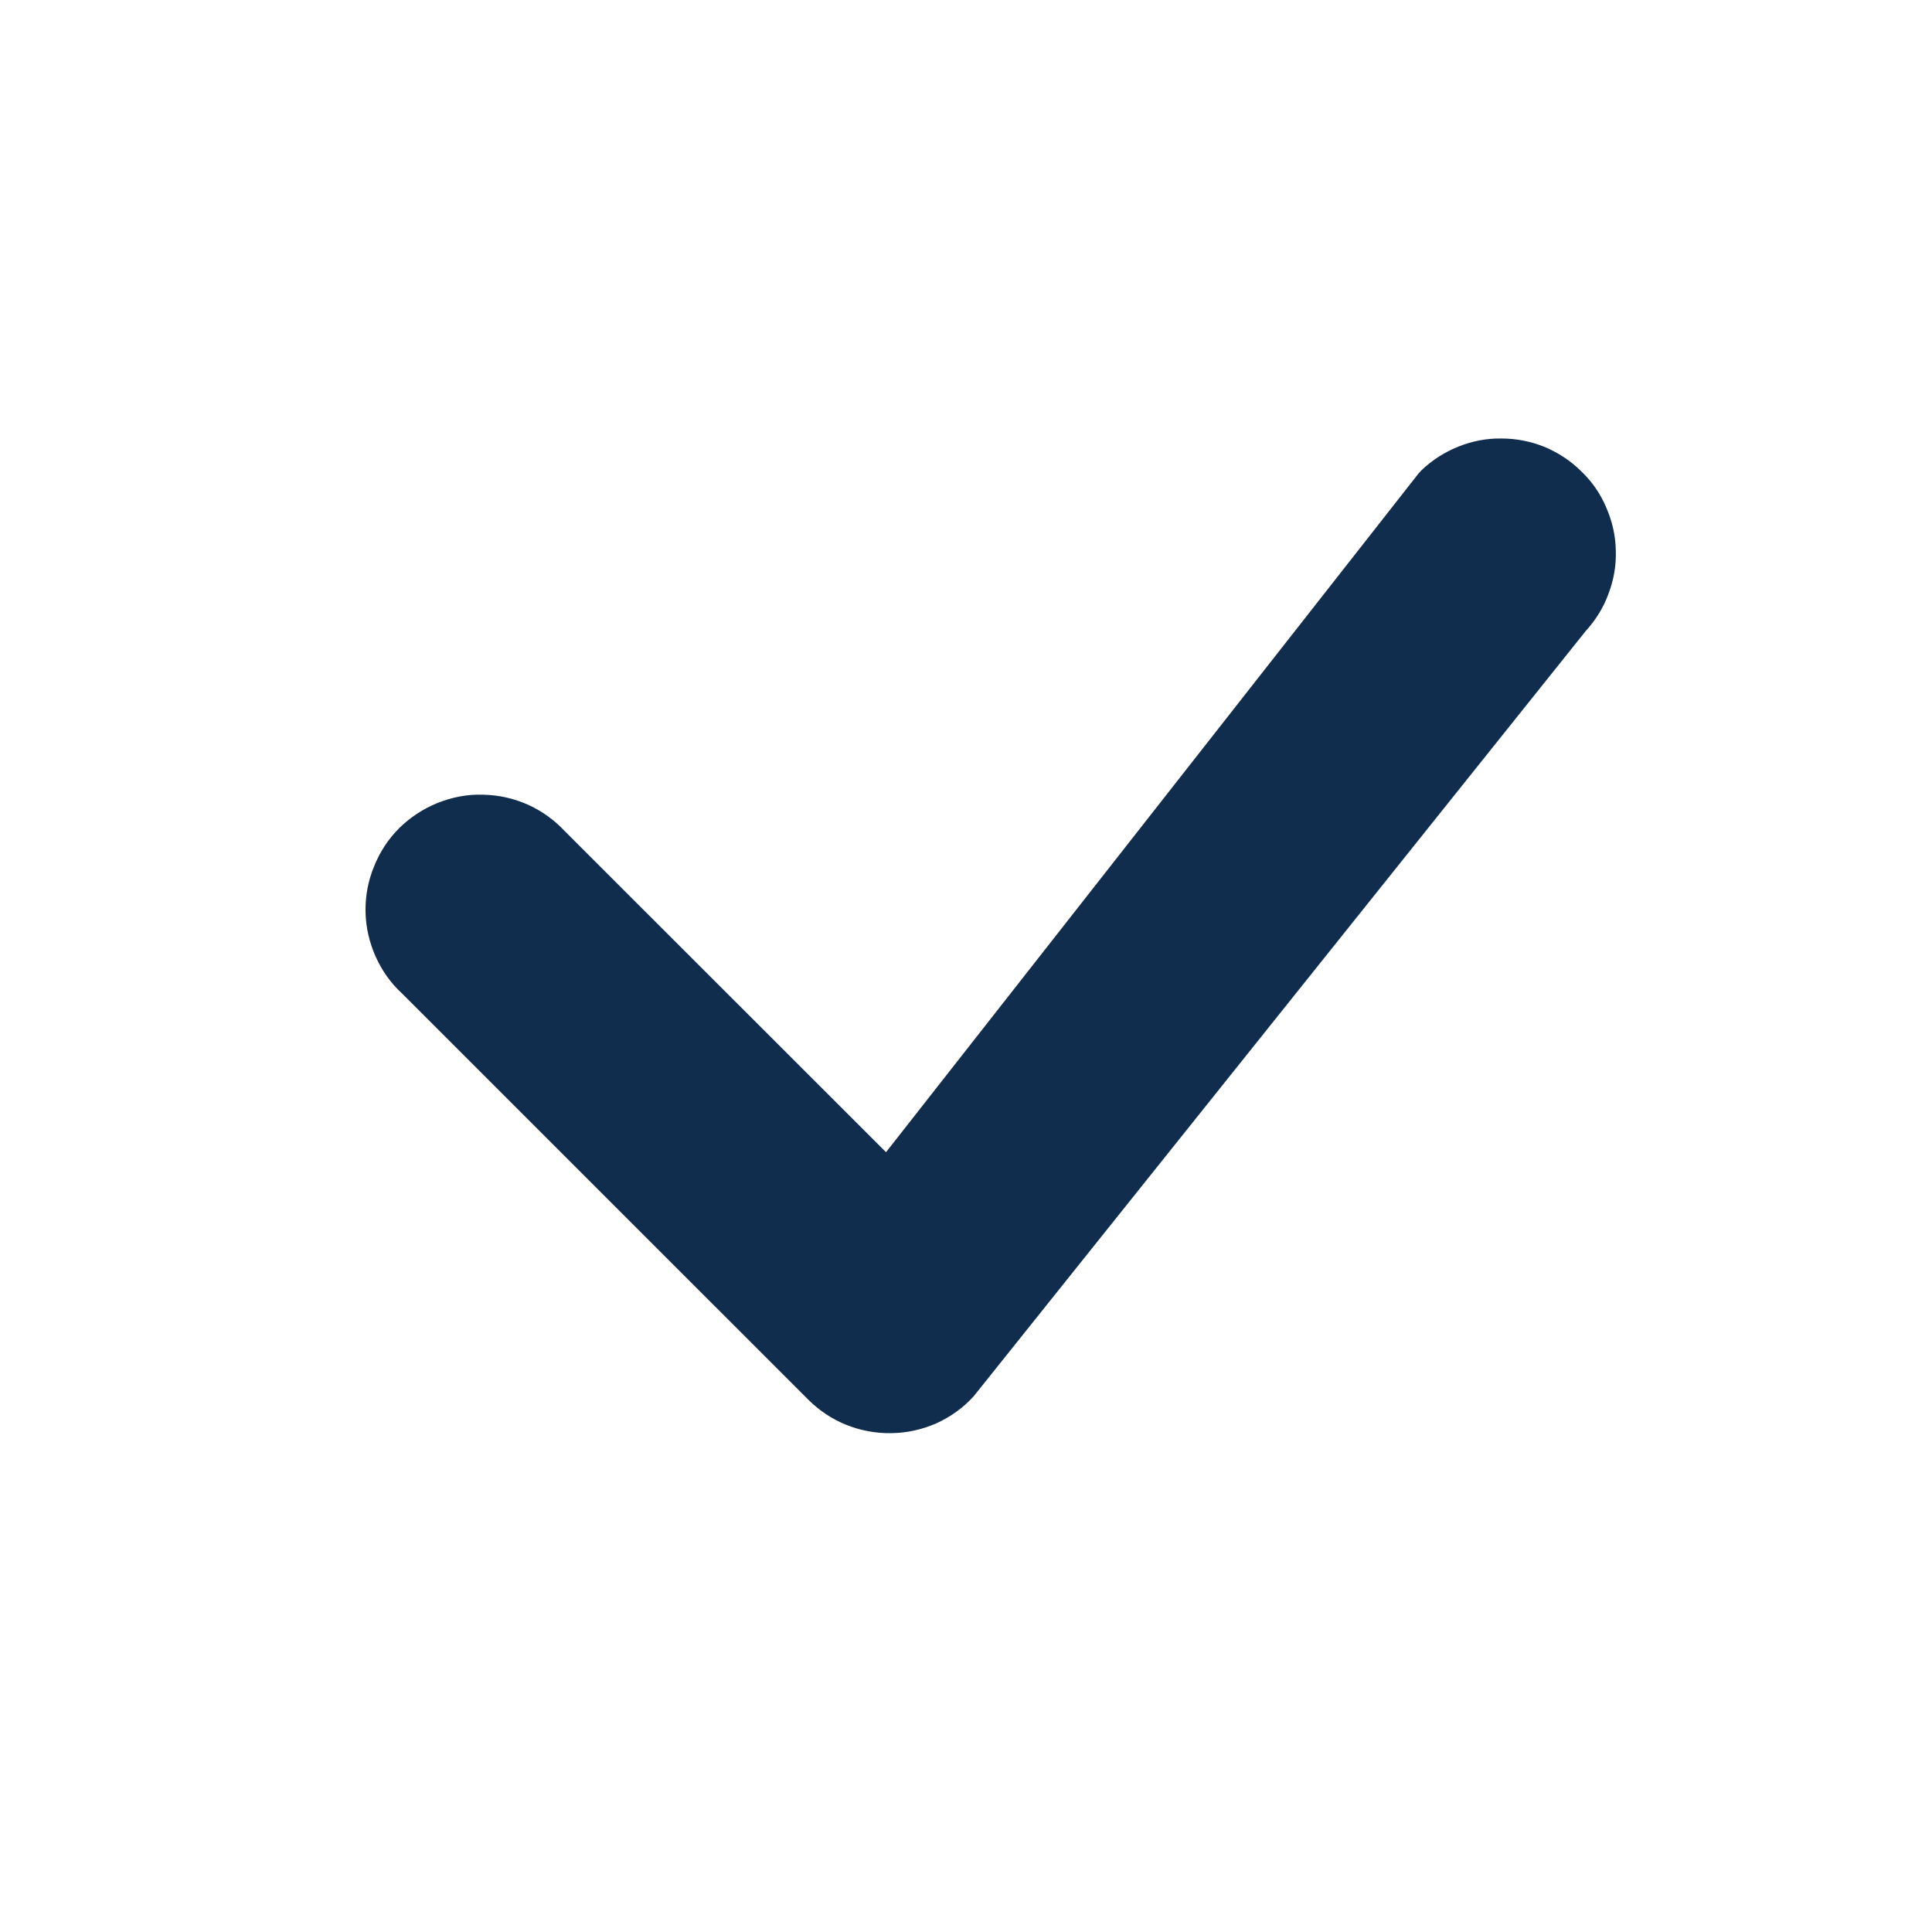 <svg xmlns="http://www.w3.org/2000/svg" xmlns:xlink="http://www.w3.org/1999/xlink" width="40" zoomAndPan="magnify" viewBox="0 0 30 30" height="40" preserveAspectRatio="xMidYMid meet" version="1.0"><path fill="#112d4e" d="M 22.074 7.301 C 22.242 7.141 22.434 7.02 22.648 6.934 C 22.863 6.848 23.086 6.805 23.316 6.809 C 23.551 6.809 23.773 6.855 23.988 6.941 C 24.199 7.031 24.391 7.156 24.555 7.32 C 24.723 7.48 24.852 7.668 24.941 7.879 C 25.035 8.094 25.086 8.316 25.09 8.547 C 25.098 8.777 25.059 9.004 24.977 9.219 C 24.898 9.438 24.777 9.629 24.621 9.801 L 15.117 21.684 C 14.953 21.863 14.762 22 14.539 22.102 C 14.316 22.199 14.086 22.25 13.844 22.254 C 13.602 22.258 13.367 22.215 13.141 22.125 C 12.918 22.035 12.719 21.902 12.547 21.73 L 6.246 15.43 C 6.066 15.266 5.93 15.07 5.832 14.852 C 5.734 14.629 5.68 14.398 5.676 14.156 C 5.672 13.914 5.715 13.68 5.809 13.453 C 5.898 13.23 6.027 13.031 6.199 12.859 C 6.371 12.691 6.57 12.559 6.793 12.469 C 7.02 12.379 7.254 12.332 7.496 12.34 C 7.738 12.344 7.969 12.395 8.191 12.492 C 8.41 12.59 8.605 12.73 8.77 12.906 L 13.758 17.891 L 22.027 7.352 Z M 22.074 7.301 " fill-opacity="1" fill-rule="nonzero"/></svg>